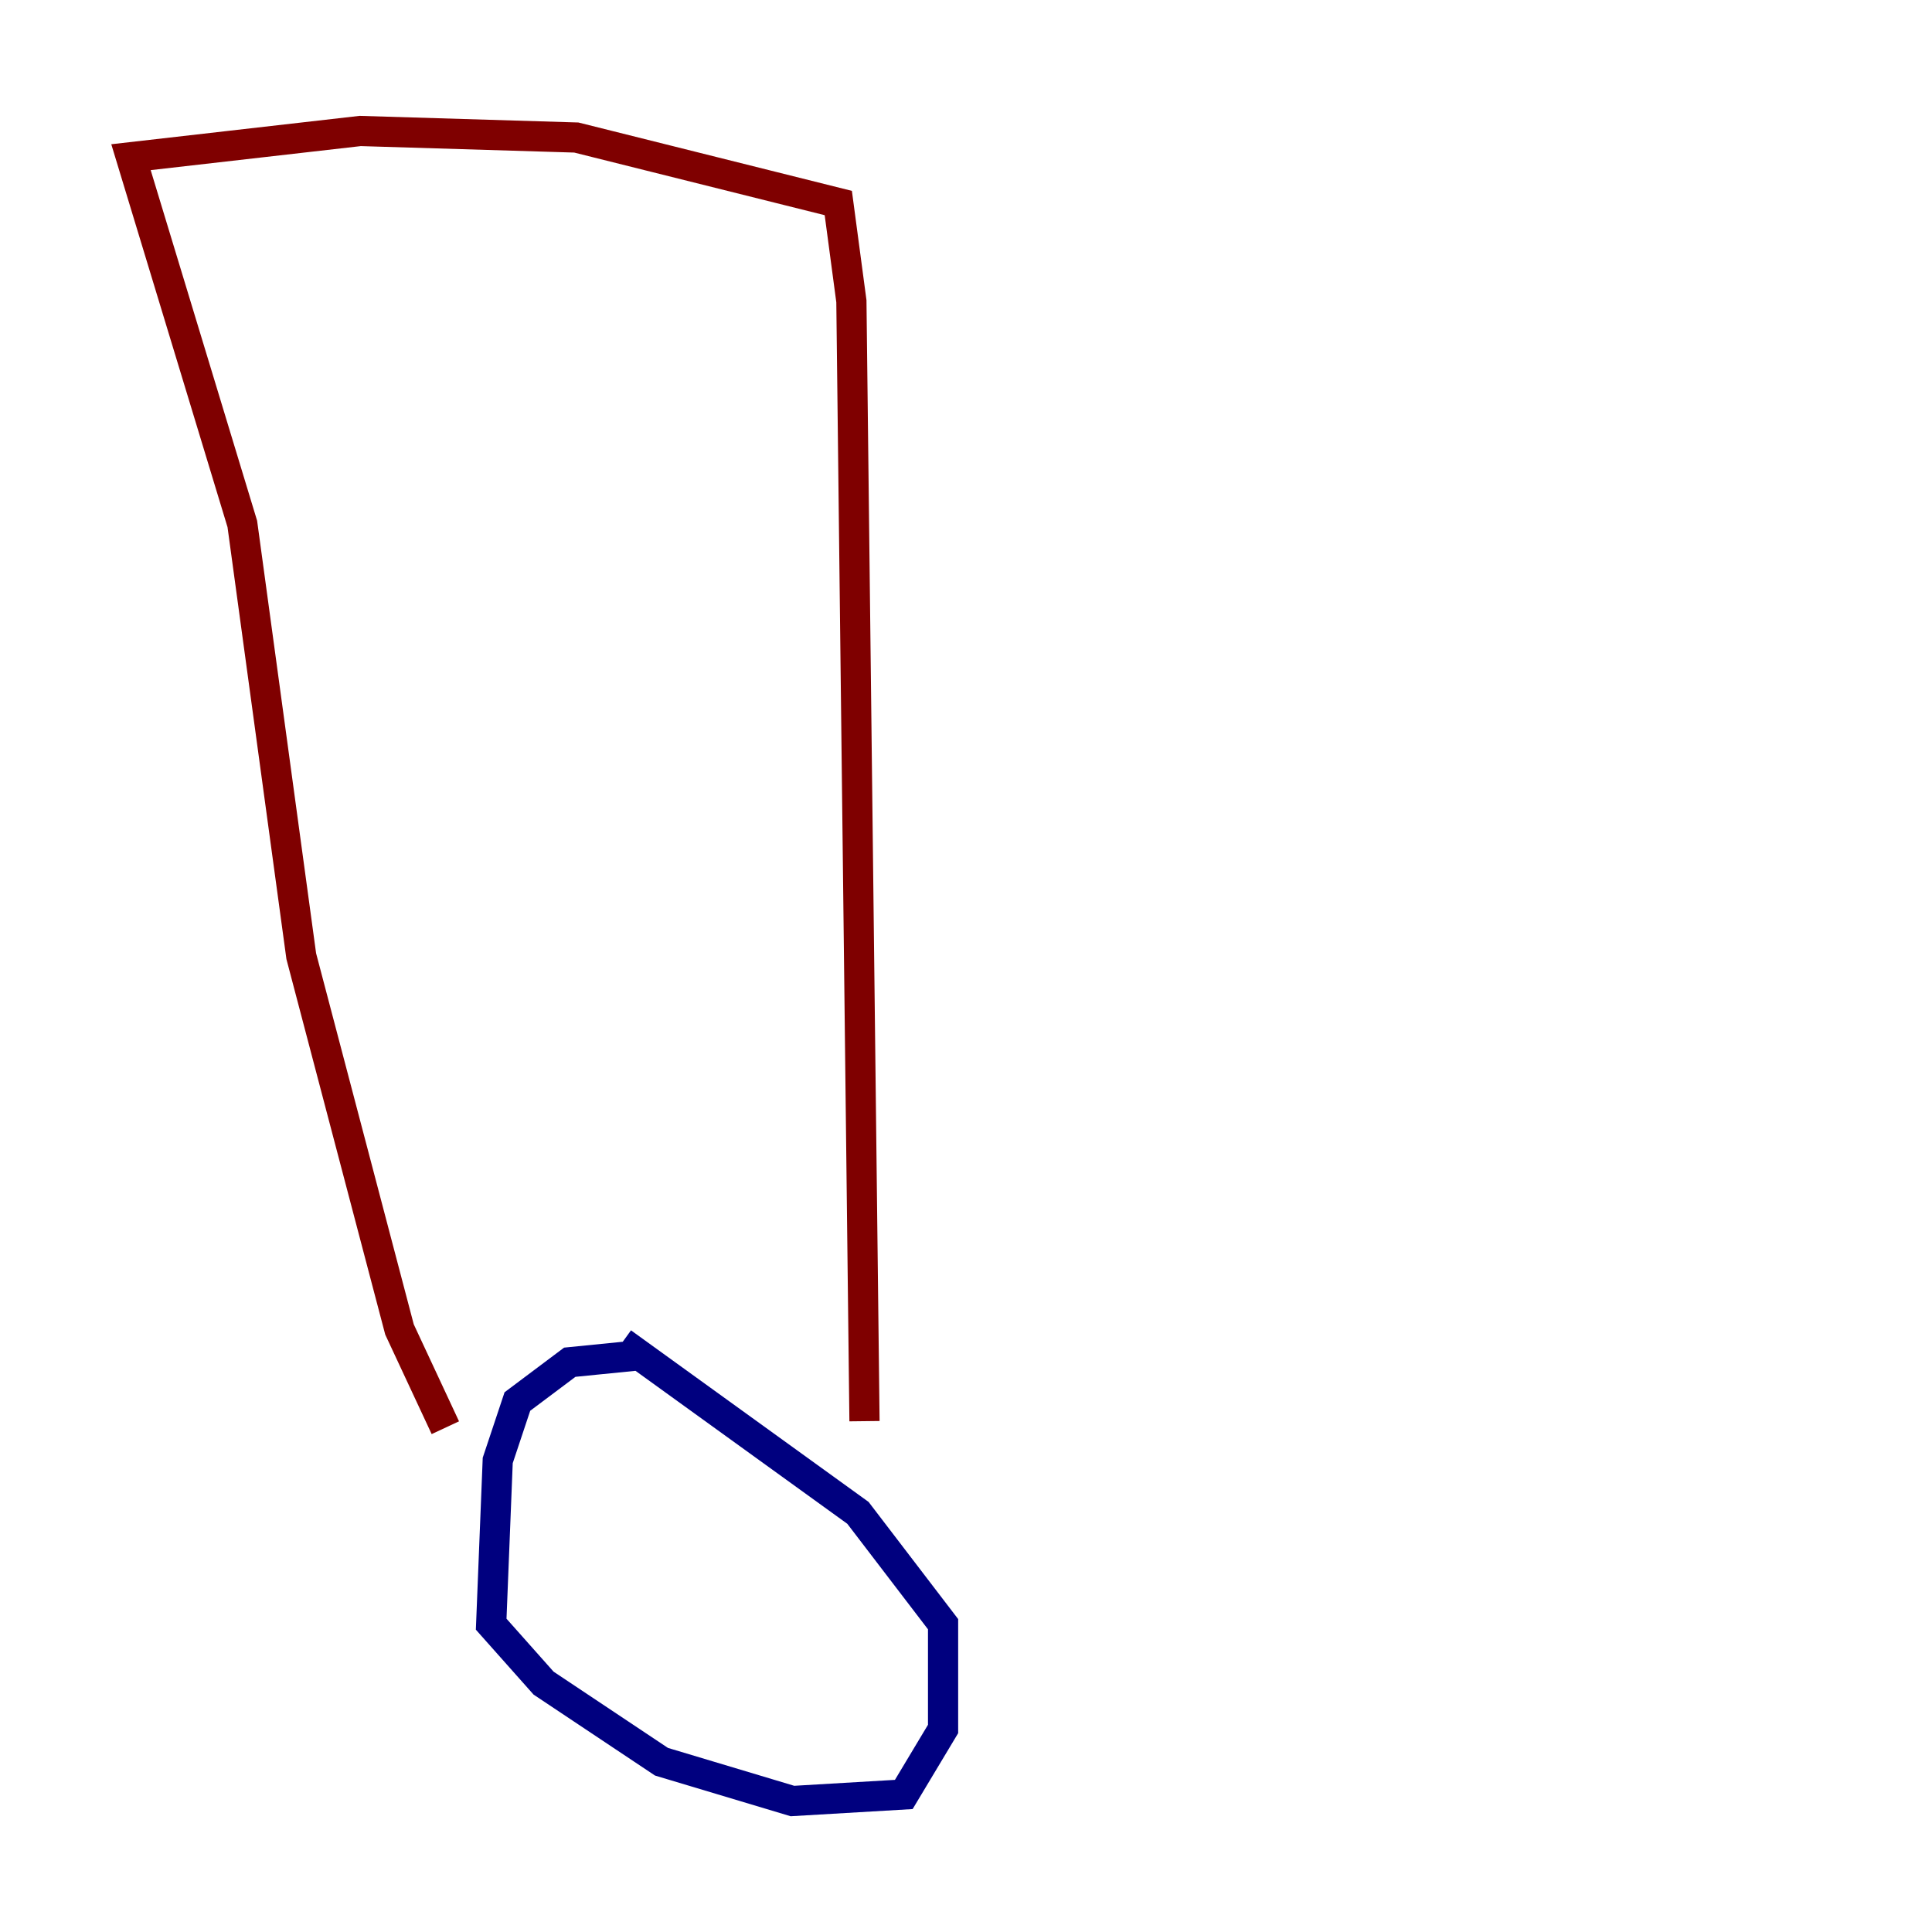 <?xml version="1.0" encoding="utf-8" ?>
<svg baseProfile="tiny" height="128" version="1.2" viewBox="0,0,128,128" width="128" xmlns="http://www.w3.org/2000/svg" xmlns:ev="http://www.w3.org/2001/xml-events" xmlns:xlink="http://www.w3.org/1999/xlink"><defs /><polyline fill="none" points="42.088,89.817 37.749,90.251 34.278,92.854 32.976,96.759 32.542,107.607 36.014,111.512 43.824,116.719 52.502,119.322 59.878,118.888 62.481,114.549 62.481,107.607 56.841,100.231 41.22,88.949" stroke="#00007f" stroke-width="2" /><polyline fill="none" points="29.505,94.59 26.468,88.081 19.959,63.349 16.054,34.712 8.678,10.414 23.864,8.678 38.183,9.112 55.539,13.451 56.407,19.959 57.275,94.156" stroke="#7f0000" stroke-width="2" /></svg>